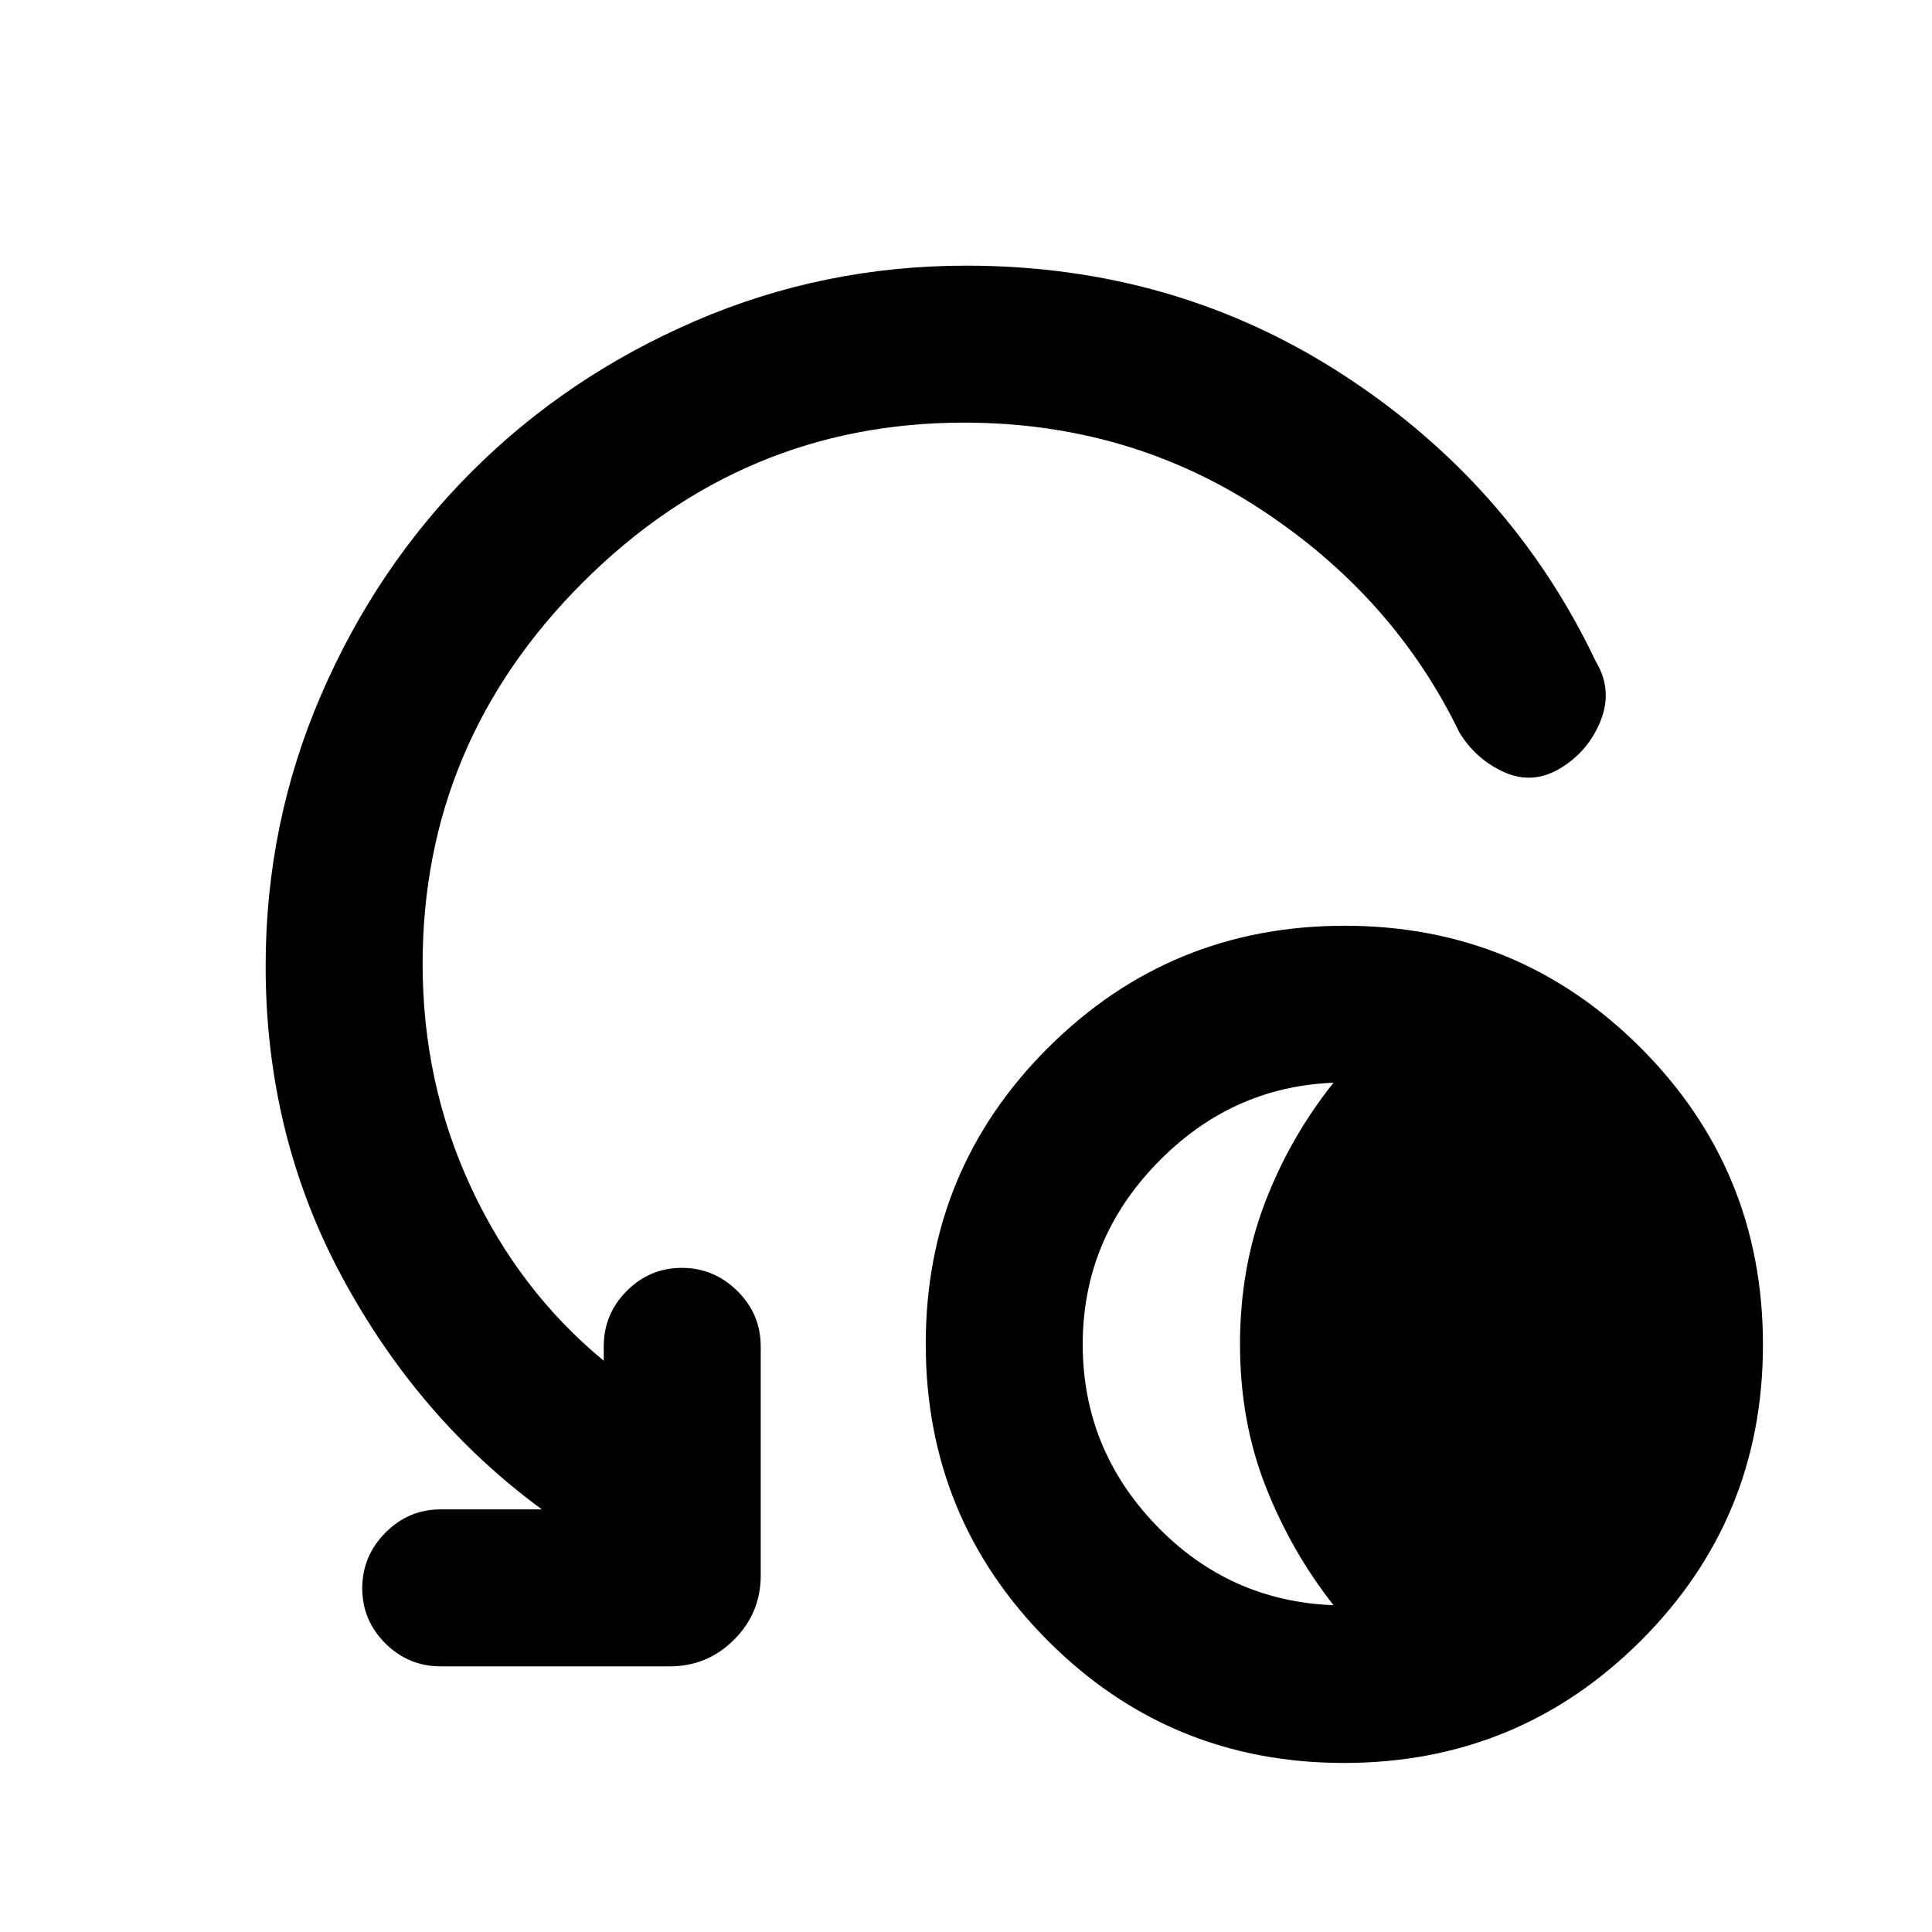 <svg xmlns="http://www.w3.org/2000/svg" height="20" viewBox="0 -960 960 960" width="20"><path d="M667.83-84q-86.6 0-147.21-60.79Q460-205.57 460-292.17t60.78-147.21Q581.57-500 668.17-500t147.21 60.78Q876-378.43 876-291.83t-60.79 147.21Q754.43-84 667.83-84Zm-5.22-78.38q-21.15-26.93-33.8-59.24-12.66-32.3-12.66-70.38t12.43-70.49q12.43-32.42 34.03-59.51-51 2-87.81 40.08Q538-343.85 538-292t36.3 89.73q36.31 37.89 88.31 39.89ZM479-750q-110 0-189.5 79.5T210-481q0 59.15 23.96 110.81 23.96 51.65 66.04 86.34V-291q0-16.05 11.42-27.53Q322.84-330 338.8-330q15.97 0 27.58 11.47Q378-307.05 378-291v113.84q0 18.67-13.24 31.91Q351.51-132 332.85-132H219q-16.05 0-27.52-11.42Q180-154.84 180-170.8q0-15.97 11.48-27.58Q202.95-210 219-210h50.23q-61.3-45-99.27-115.49Q132-395.97 132-480q0-70.8 27.47-134.49 27.47-63.7 74.91-111.13 47.43-47.44 111.14-74.91T480.17-828q103.87 0 187.41 54.36 83.55 54.35 125.34 142.26 8.46 14.03 2.54 29.19-5.93 15.16-19.7 23.67-13.77 8.52-27.96 2.37-14.18-6.16-22.65-19.93-32.61-67.38-98.42-110.65Q560.92-750 479-750Z"/></svg>
